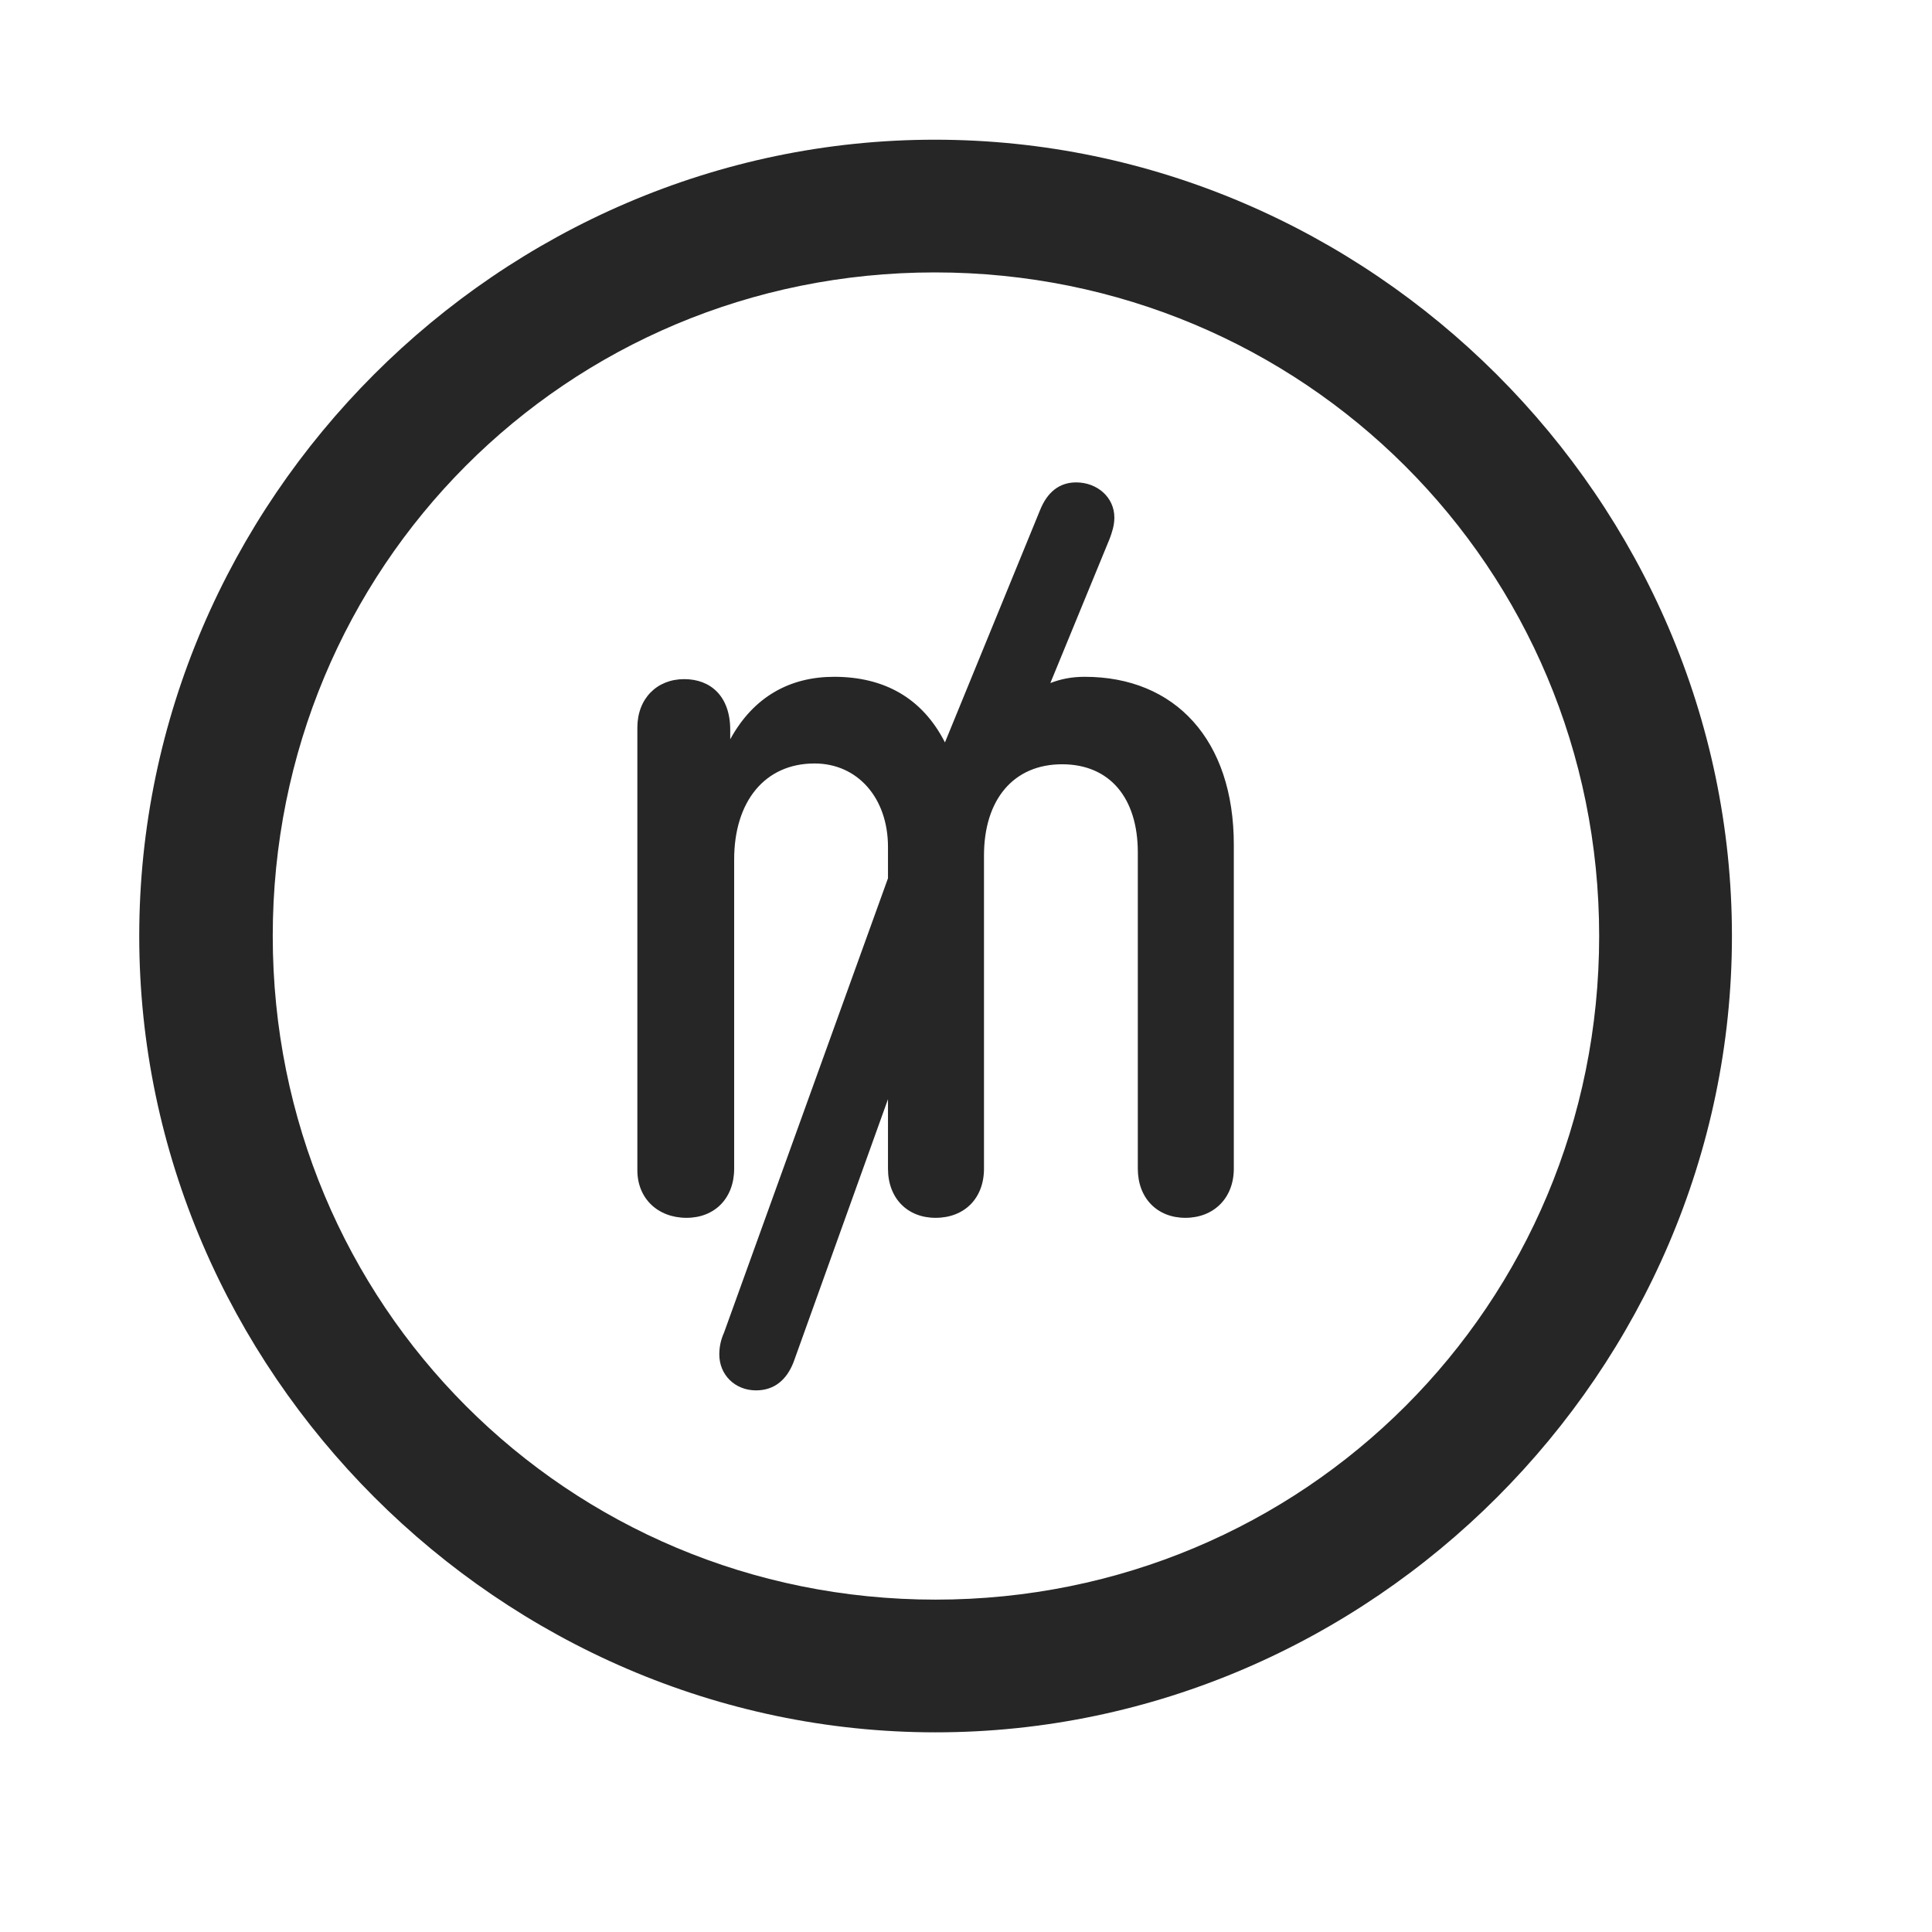 <svg width="29" height="29" viewBox="0 0 29 29" fill="currentColor" xmlns="http://www.w3.org/2000/svg">
<g clip-path="url(#clip0_2207_37853)">
<path d="M14.043 26.003C20.582 26.003 25.997 20.577 25.997 14.05C25.997 7.511 20.571 2.097 14.032 2.097C7.504 2.097 2.09 7.511 2.09 14.05C2.09 20.577 7.516 26.003 14.043 26.003ZM14.043 24.011C8.512 24.011 4.094 19.581 4.094 14.05C4.094 8.519 8.5 4.089 14.032 4.089C19.563 4.089 24.004 8.519 24.004 14.05C24.004 19.581 19.575 24.011 14.043 24.011Z" fill="currentColor" fill-opacity="0.85"/>
<path d="M10.305 18.28C10.727 18.28 11.02 17.987 11.02 17.542V12.901C11.02 12.034 11.477 11.46 12.227 11.46C12.871 11.46 13.329 11.976 13.329 12.714V13.183L10.868 20.003C10.821 20.108 10.797 20.214 10.797 20.331C10.797 20.636 11.032 20.87 11.348 20.87C11.618 20.87 11.805 20.718 11.911 20.448L13.329 16.499V17.542C13.329 17.987 13.621 18.28 14.043 18.28C14.477 18.28 14.77 17.987 14.77 17.542V12.843C14.77 11.999 15.215 11.472 15.942 11.472C16.657 11.472 17.079 11.976 17.079 12.796V17.542C17.079 17.987 17.372 18.28 17.793 18.28C18.215 18.28 18.52 17.987 18.52 17.542V12.679C18.52 11.108 17.641 10.159 16.282 10.159C16.082 10.159 15.918 10.194 15.766 10.253L16.657 8.085C16.692 7.991 16.727 7.886 16.727 7.769C16.727 7.464 16.469 7.241 16.153 7.241C15.895 7.241 15.719 7.394 15.614 7.651L14.184 11.144C13.844 10.476 13.27 10.159 12.52 10.159C11.864 10.159 11.313 10.452 10.961 11.097V10.956C10.961 10.452 10.668 10.194 10.27 10.194C9.86 10.194 9.567 10.487 9.567 10.921V17.566C9.567 17.987 9.872 18.28 10.305 18.28Z" fill="currentColor" fill-opacity="0.85"/>
</g>
<defs>
<clipPath id="clip0_2207_37853">
<rect width="23.906" height="23.918" fill="currentColor" transform="translate(2.09 2.097)"/>
</clipPath>
</defs>
</svg>
